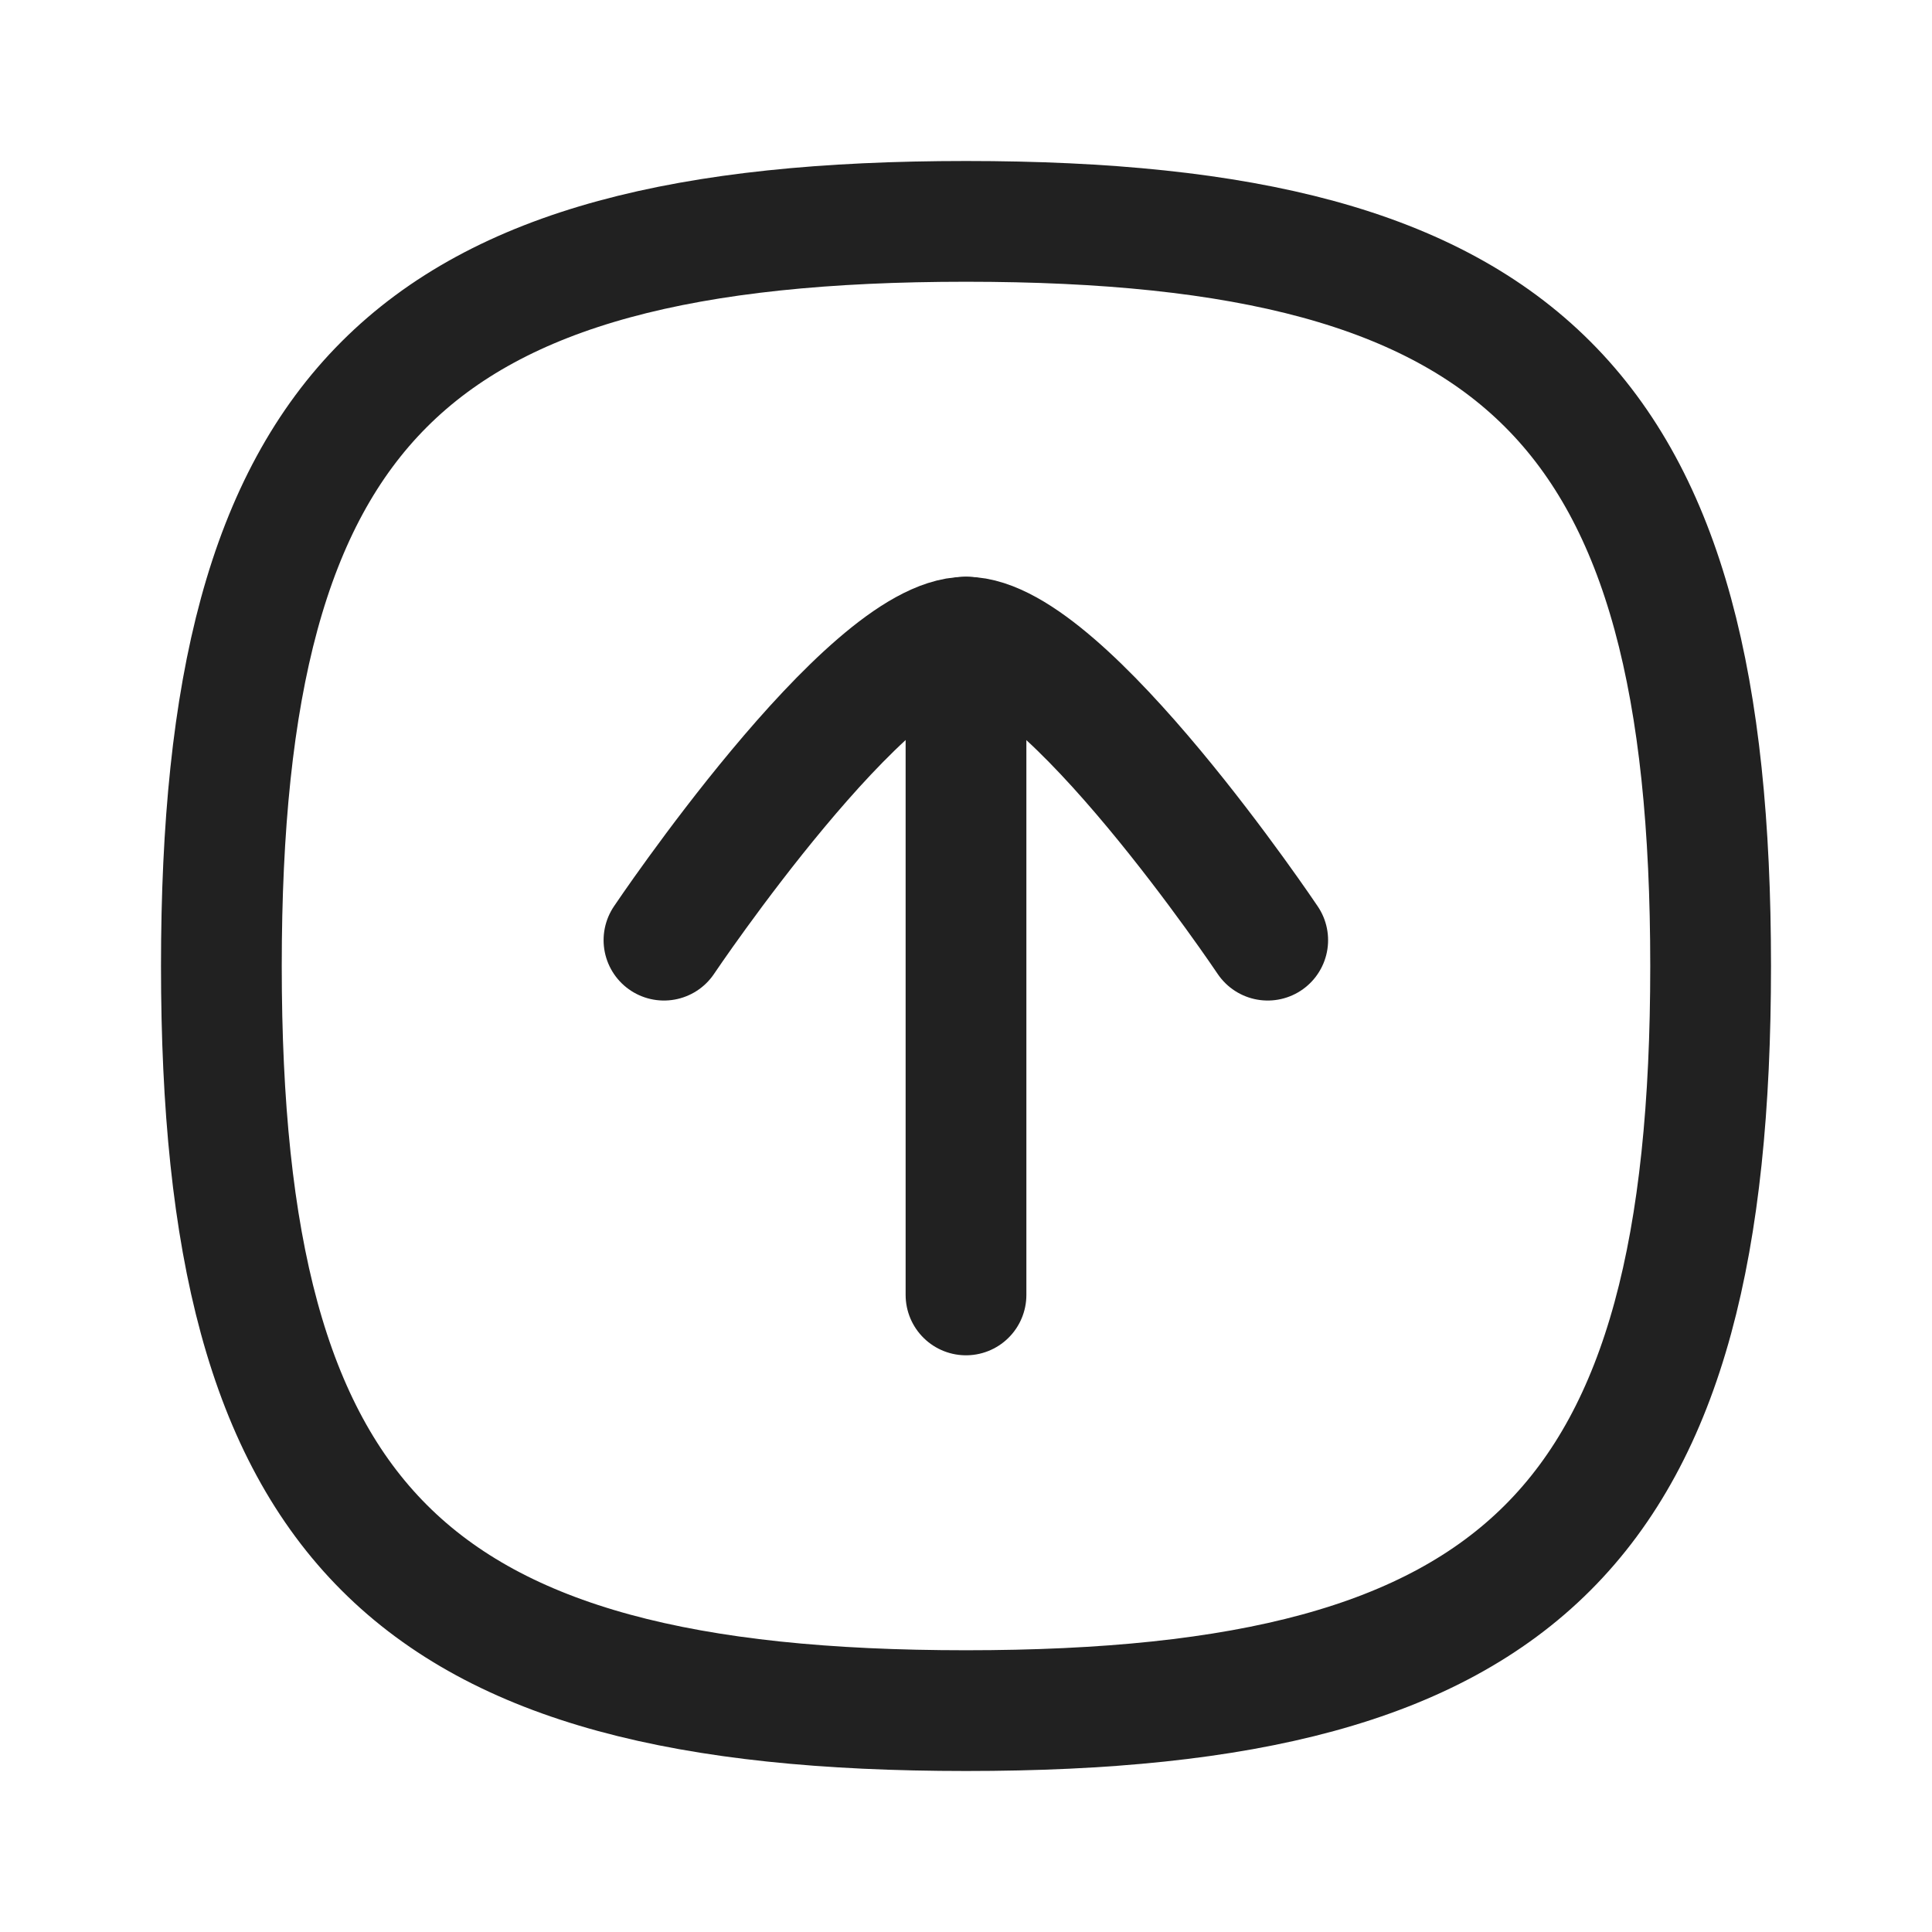 <svg width="24" height="24" viewBox="0 0 24 24" fill="none" xmlns="http://www.w3.org/2000/svg">
<path fill-rule="evenodd" clip-rule="evenodd" d="M21.25 12C21.25 5.063 18.937 2.75 12 2.75C5.063 2.75 2.75 5.063 2.75 12C2.75 18.937 5.063 21.25 12 21.25C18.937 21.25 21.25 18.937 21.25 12Z" stroke="#212121" stroke-width="1.5" stroke-linecap="round" stroke-linejoin="round"/>
<path d="M12 7.914L12 16.086" stroke="#212121" stroke-width="1.5" stroke-linecap="round" stroke-linejoin="round"/>
<path d="M8.248 11.679C8.248 11.679 10.776 7.915 12 7.915C13.224 7.915 15.748 11.679 15.748 11.679" stroke="#212121" stroke-width="1.5" stroke-linecap="round" stroke-linejoin="round"/>
</svg>
